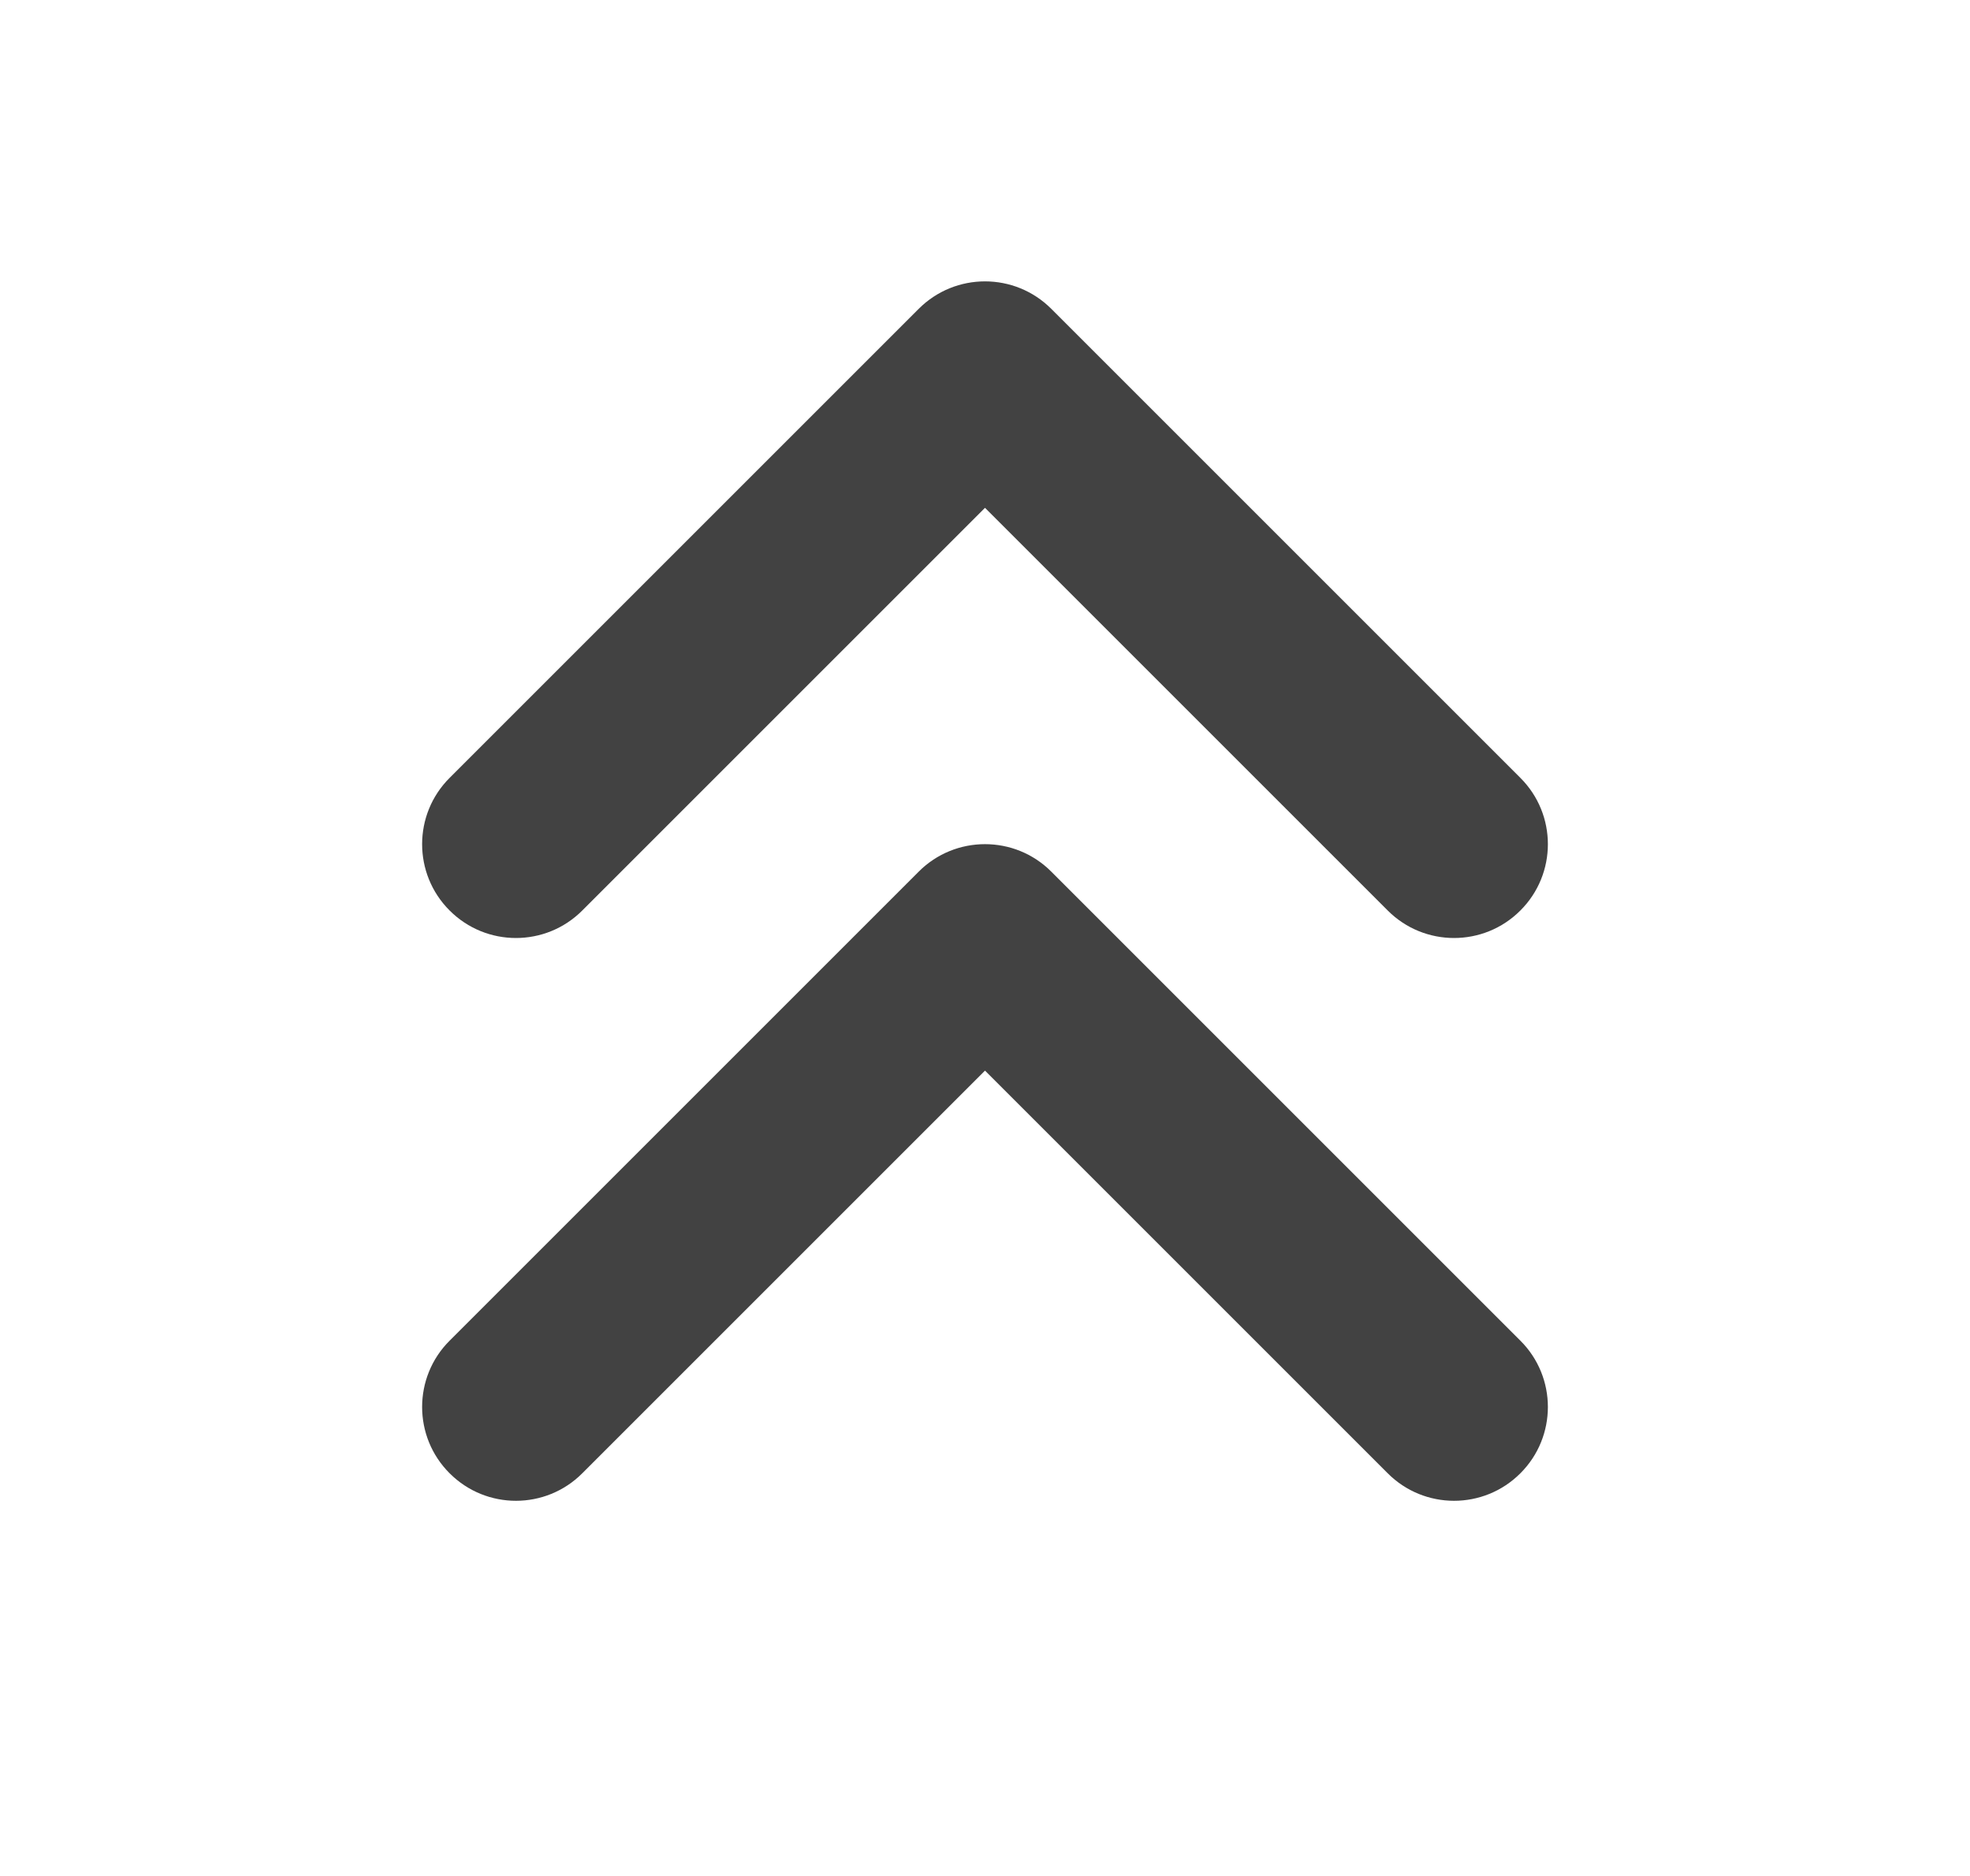 <svg width="21" height="20" viewBox="0 0 21 20" fill="none" xmlns="http://www.w3.org/2000/svg">
<path fill-rule="evenodd" clip-rule="evenodd" d="M4.793 15.707C4.402 15.317 4.402 14.683 4.793 14.293L9.793 9.293C10.183 8.902 10.817 8.902 11.207 9.293L16.207 14.293C16.598 14.683 16.598 15.317 16.207 15.707C15.817 16.098 15.183 16.098 14.793 15.707L10.5 11.414L6.207 15.707C5.817 16.098 5.183 16.098 4.793 15.707ZM4.793 9.707C4.402 9.317 4.402 8.683 4.793 8.293L9.793 3.293C10.183 2.902 10.817 2.902 11.207 3.293L16.207 8.293C16.598 8.683 16.598 9.317 16.207 9.707C15.817 10.098 15.183 10.098 14.793 9.707L10.5 5.414L6.207 9.707C5.817 10.098 5.183 10.098 4.793 9.707Z" fill="#424242"/>
</svg>
